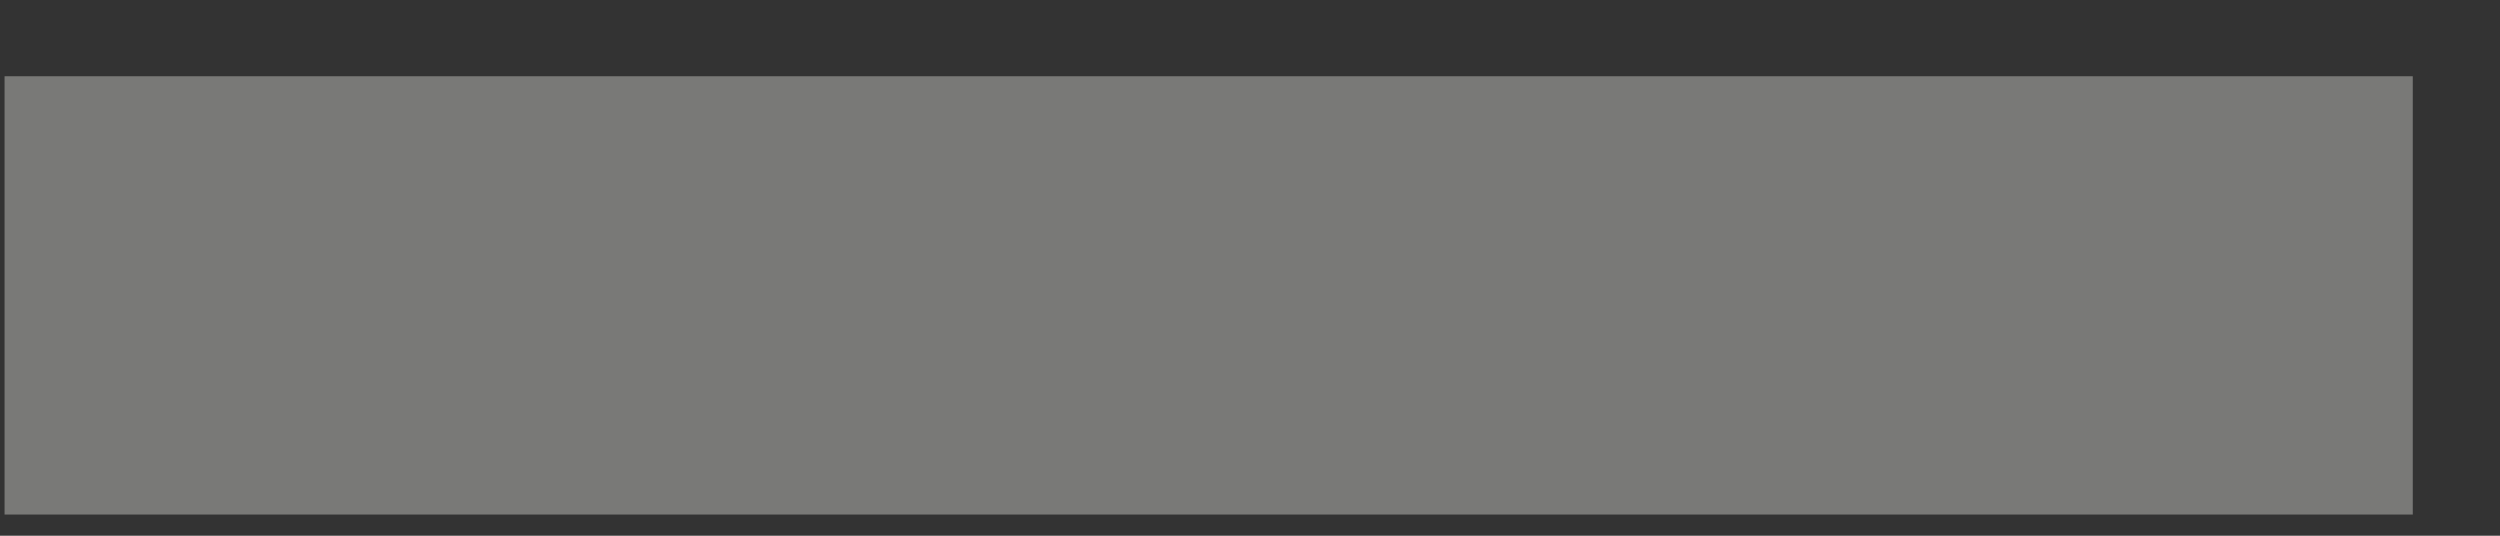<?xml version="1.0" encoding="UTF-8" standalone="no"?><svg width='28' height='6' viewBox='0 0 28 6' fill='none' xmlns='http://www.w3.org/2000/svg'>
<rect x="0" y="0" width="28" height="6" fill="#333333" stroke="none"/>
<path opacity='0.34' d='M27.023 0.854H0.051V5.763H27.023V0.854Z' fill='#FFFFFA'/>
</svg>
